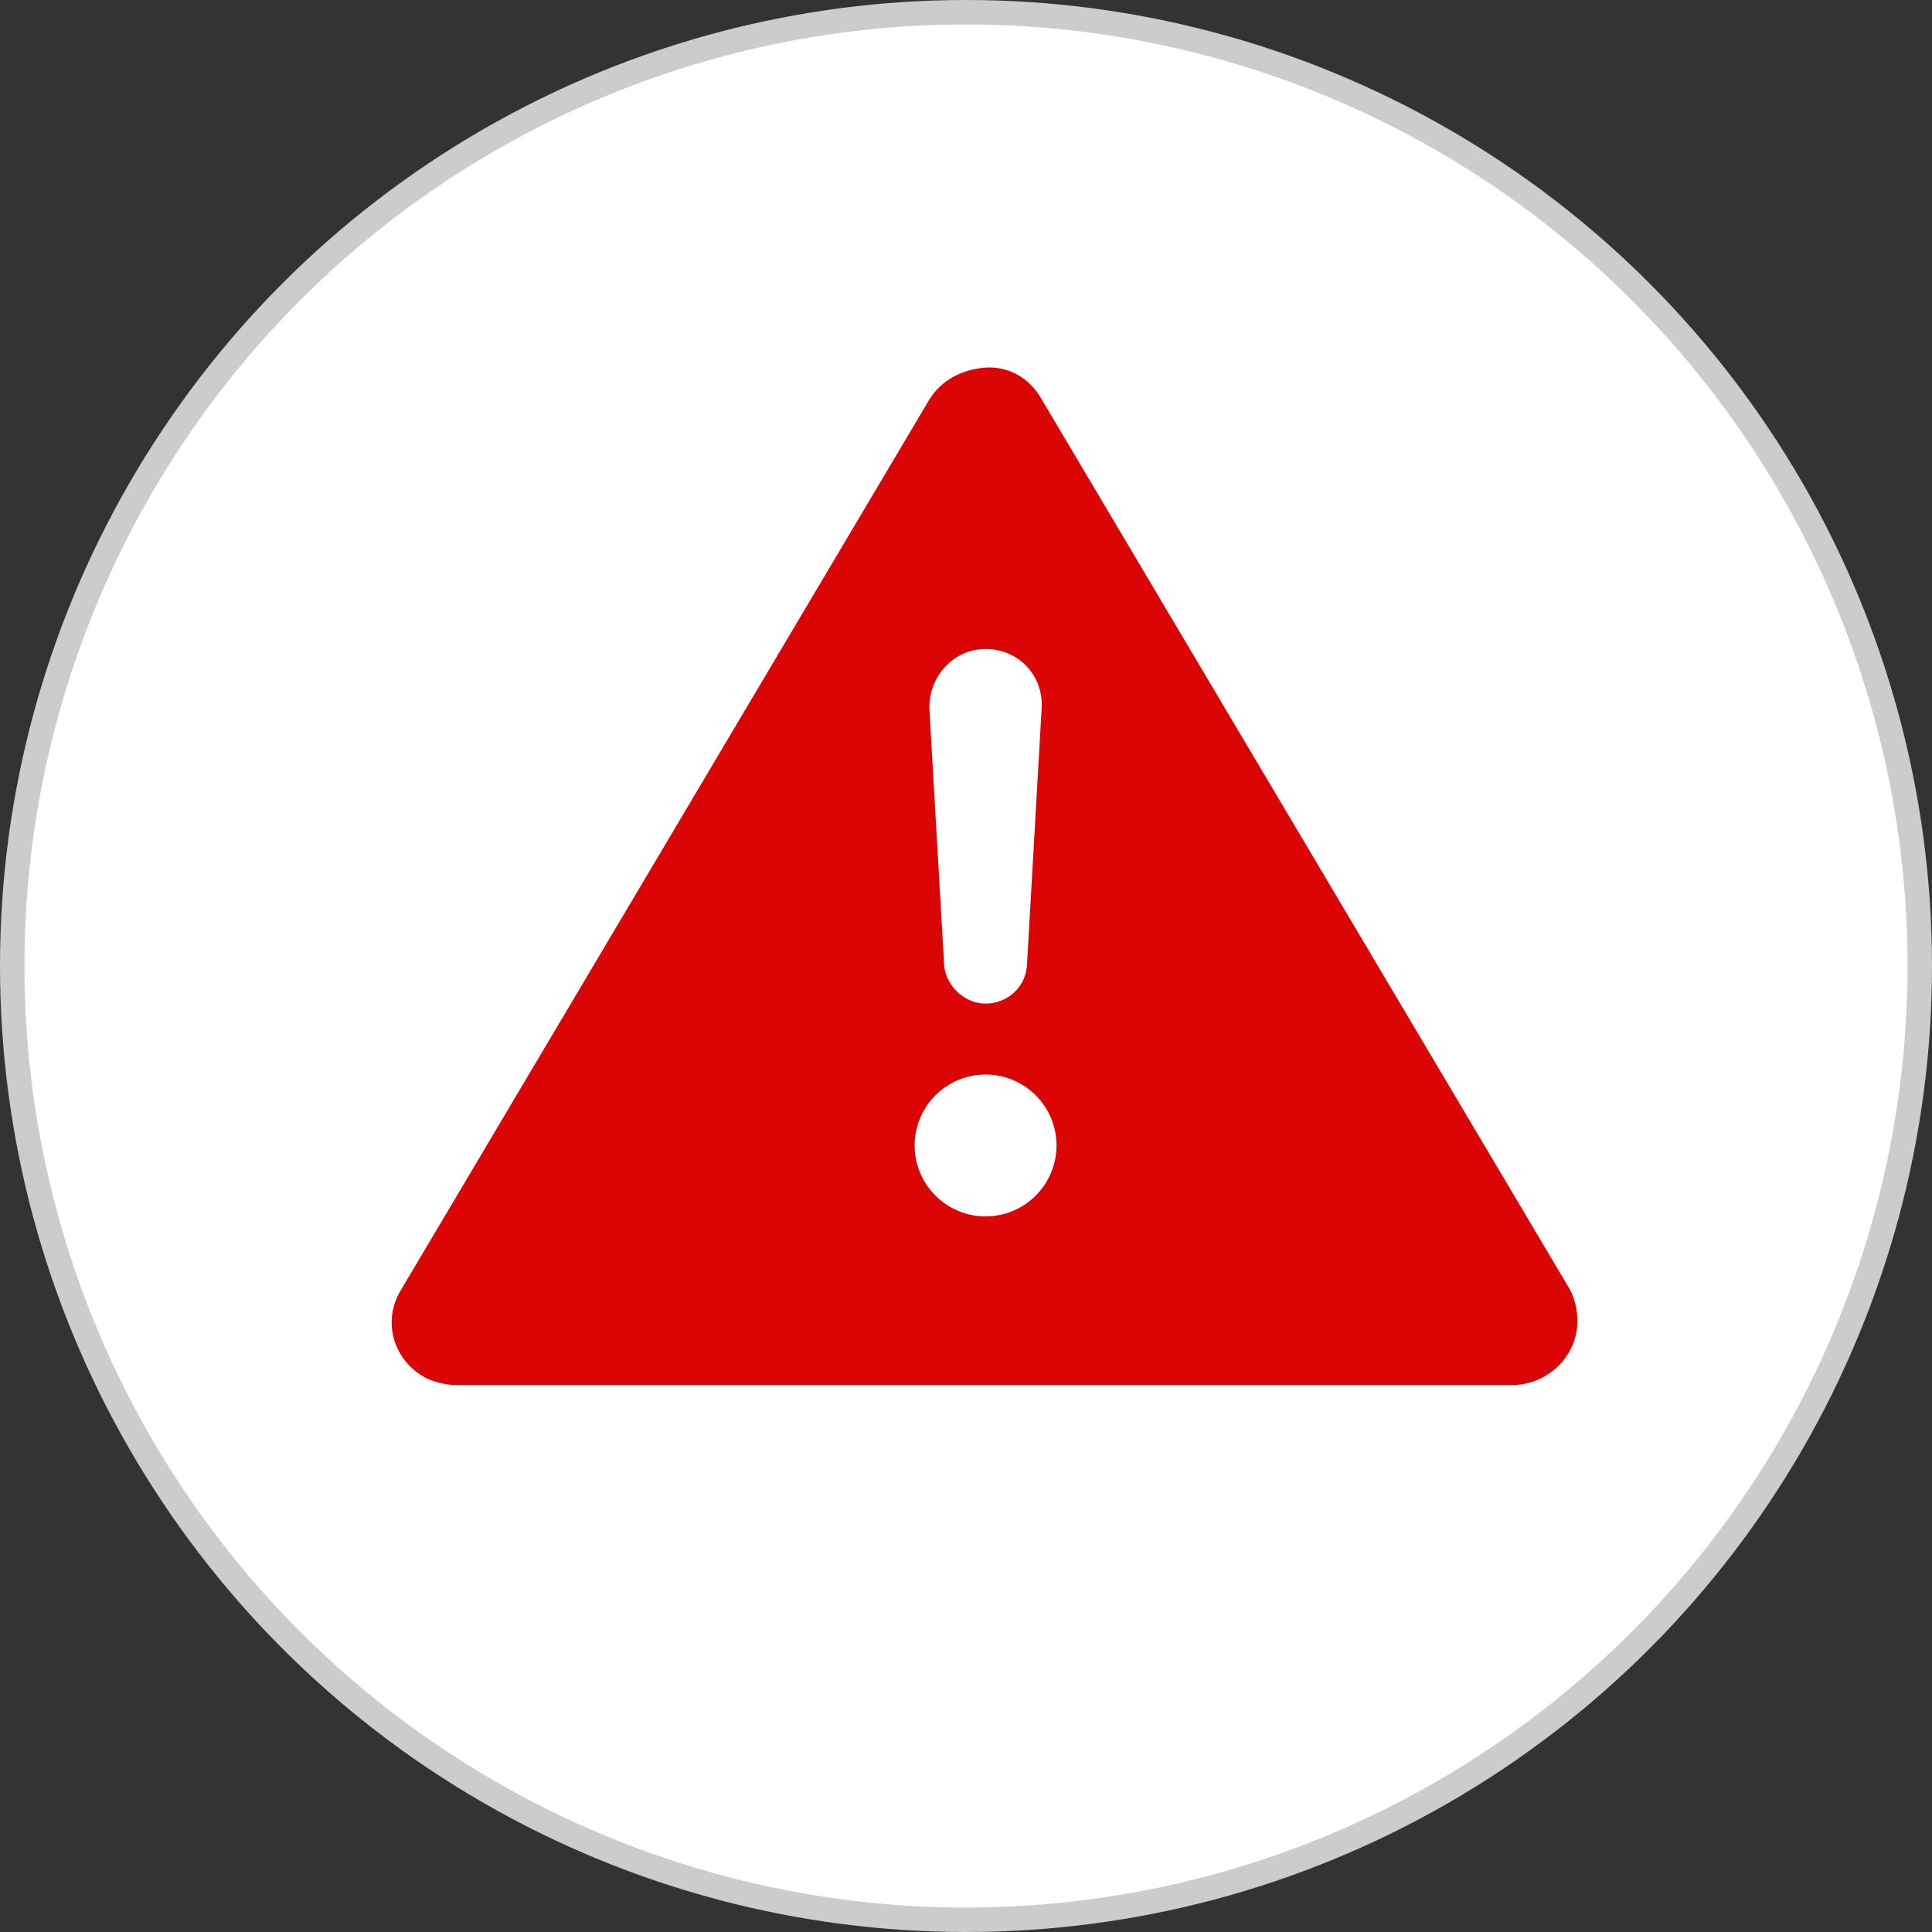 <?xml version="1.0" encoding="utf-8"?>
<!-- Generator: Adobe Illustrator 21.1.0, SVG Export Plug-In . SVG Version: 6.00 Build 0)  -->
<svg version="1.1"
	 id="Layer_1" xmlns:cc="http://creativecommons.org/ns#" xmlns:dc="http://purl.org/dc/elements/1.1/" xmlns:inkscape="http://www.inkscape.org/namespaces/inkscape" xmlns:rdf="http://www.w3.org/1999/02/22-rdf-syntax-ns#" xmlns:sodipodi="http://sodipodi.sourceforge.net/DTD/sodipodi-0.dtd" xmlns:svg="http://www.w3.org/2000/svg"
	 xmlns="http://www.w3.org/2000/svg" xmlns:xlink="http://www.w3.org/1999/xlink" x="0px" y="0px" viewBox="0 0 79 79"
	 style="enable-background:new 0 0 79 79;" xml:space="preserve">
<rect x="0" y="0" width="79" height="79" fill="#333333" stroke="none"/>
<style type="text/css">
	.st0{fill:#FFFFFF;stroke:#CCCCCC;stroke-miterlimit:10;}
	.st1{fill:#DB0505;}
</style>
<circle class="st0" cx="39.5" cy="39.5" r="39"/>
<g transform="translate(0,-952.362)">
	<path class="st1" d="M40.2,967.4c-0.9,0.1-1.7,0.5-2.2,1.3l-21.6,36.4c-0.8,1.3-0.3,2.9,1,3.6c0.4,0.2,0.9,0.3,1.3,0.3h43.1
		c1.5,0,2.7-1.2,2.7-2.6c0-0.5-0.1-0.9-0.3-1.3l-21.6-36.4C42.1,967.8,41.2,967.3,40.2,967.4z M40.3,978.9c1.3,0,2.3,1,2.3,2.3
		L42,991.7c0,1-0.8,1.7-1.7,1.7s-1.7-0.8-1.7-1.7L38,981.3C38,980,39,978.9,40.3,978.9z M40.3,996.3c1.6,0,2.9,1.3,2.9,2.9
		s-1.3,2.9-2.9,2.9s-2.9-1.3-2.9-2.9C37.4,997.6,38.7,996.3,40.3,996.3L40.3,996.3z"/>
</g>
</svg>

